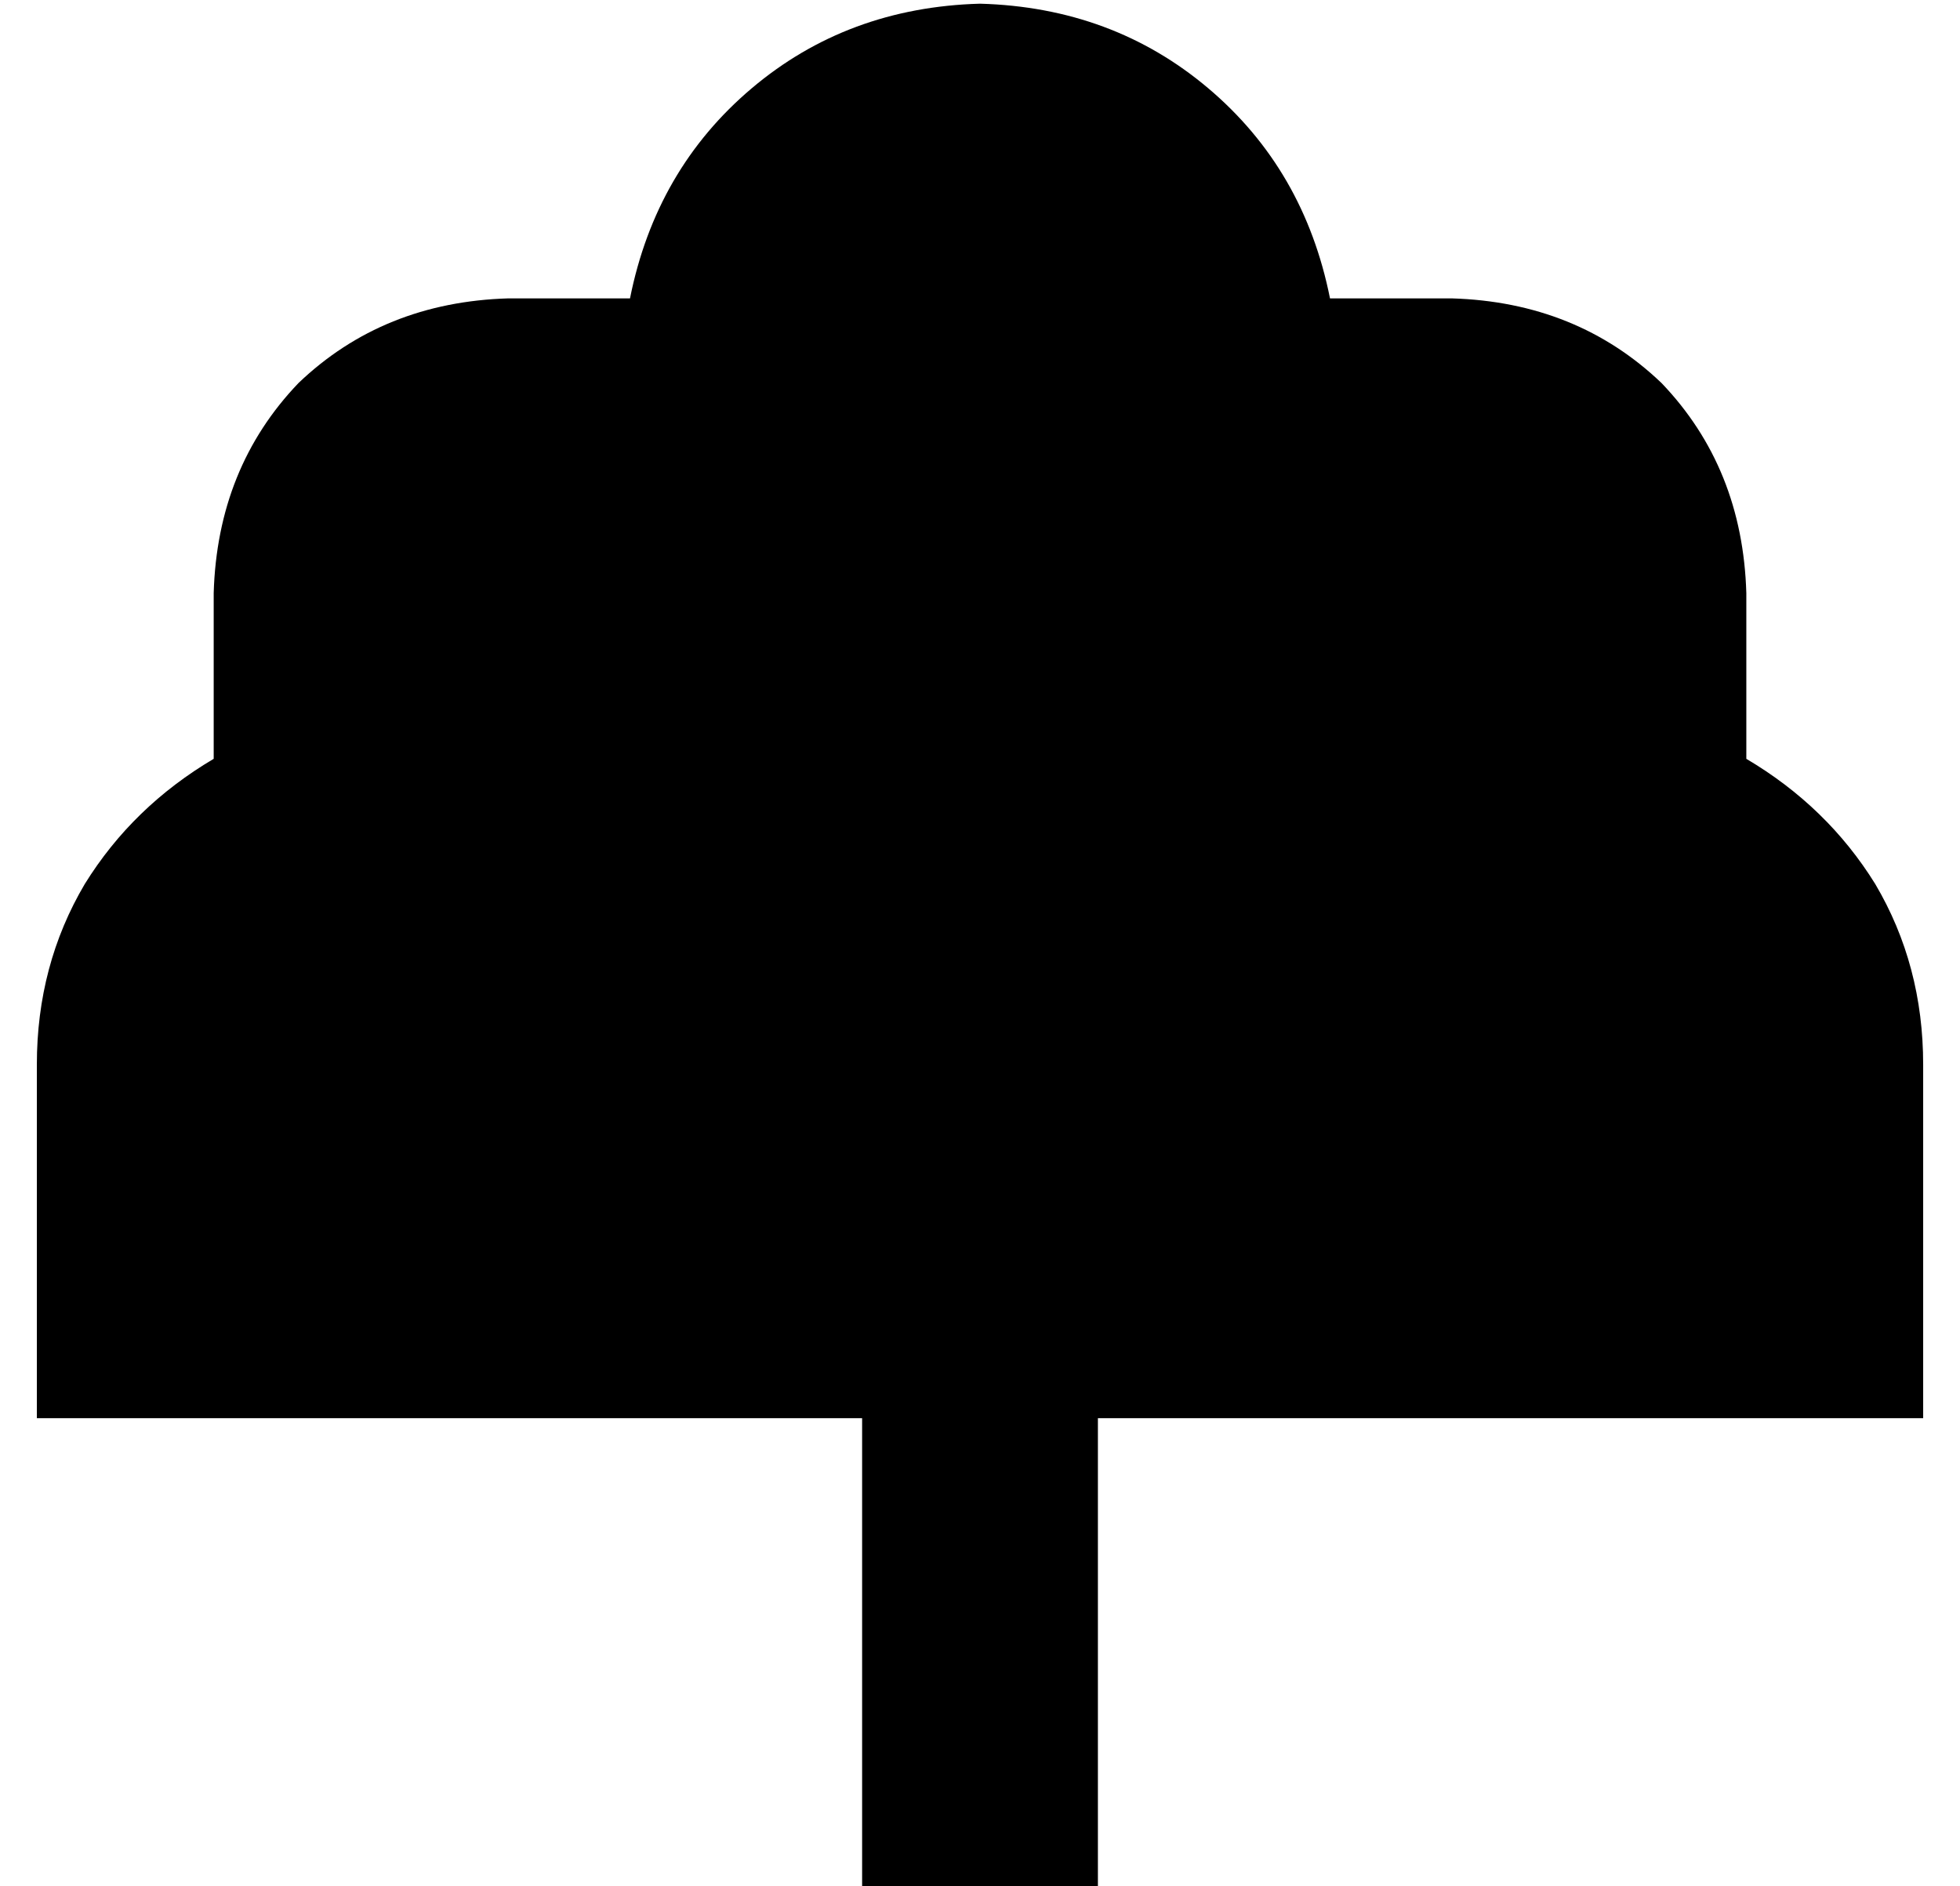 <?xml version="1.0" standalone="no"?>
<!DOCTYPE svg PUBLIC "-//W3C//DTD SVG 1.1//EN" "http://www.w3.org/Graphics/SVG/1.1/DTD/svg11.dtd" >
<svg xmlns="http://www.w3.org/2000/svg" xmlns:xlink="http://www.w3.org/1999/xlink" version="1.1" viewBox="-10 -40 532 512">
   <path fill="currentColor"
d="M384 41h-33h33h-33q-7 -35 -33 -57t-62 -23q-36 1 -62 23t-33 57h-33v0q-34 1 -57 23q-22 23 -23 57v45v0q-22 13 -35 34q-13 22 -13 49v96v0h224v0v96v0v32v0h64v0v-32v0v-96v0h224v0v-96v0q0 -27 -13 -49q-13 -21 -35 -34v-45v0q-1 -34 -23 -57q-23 -22 -57 -23v0z" />
</svg>
